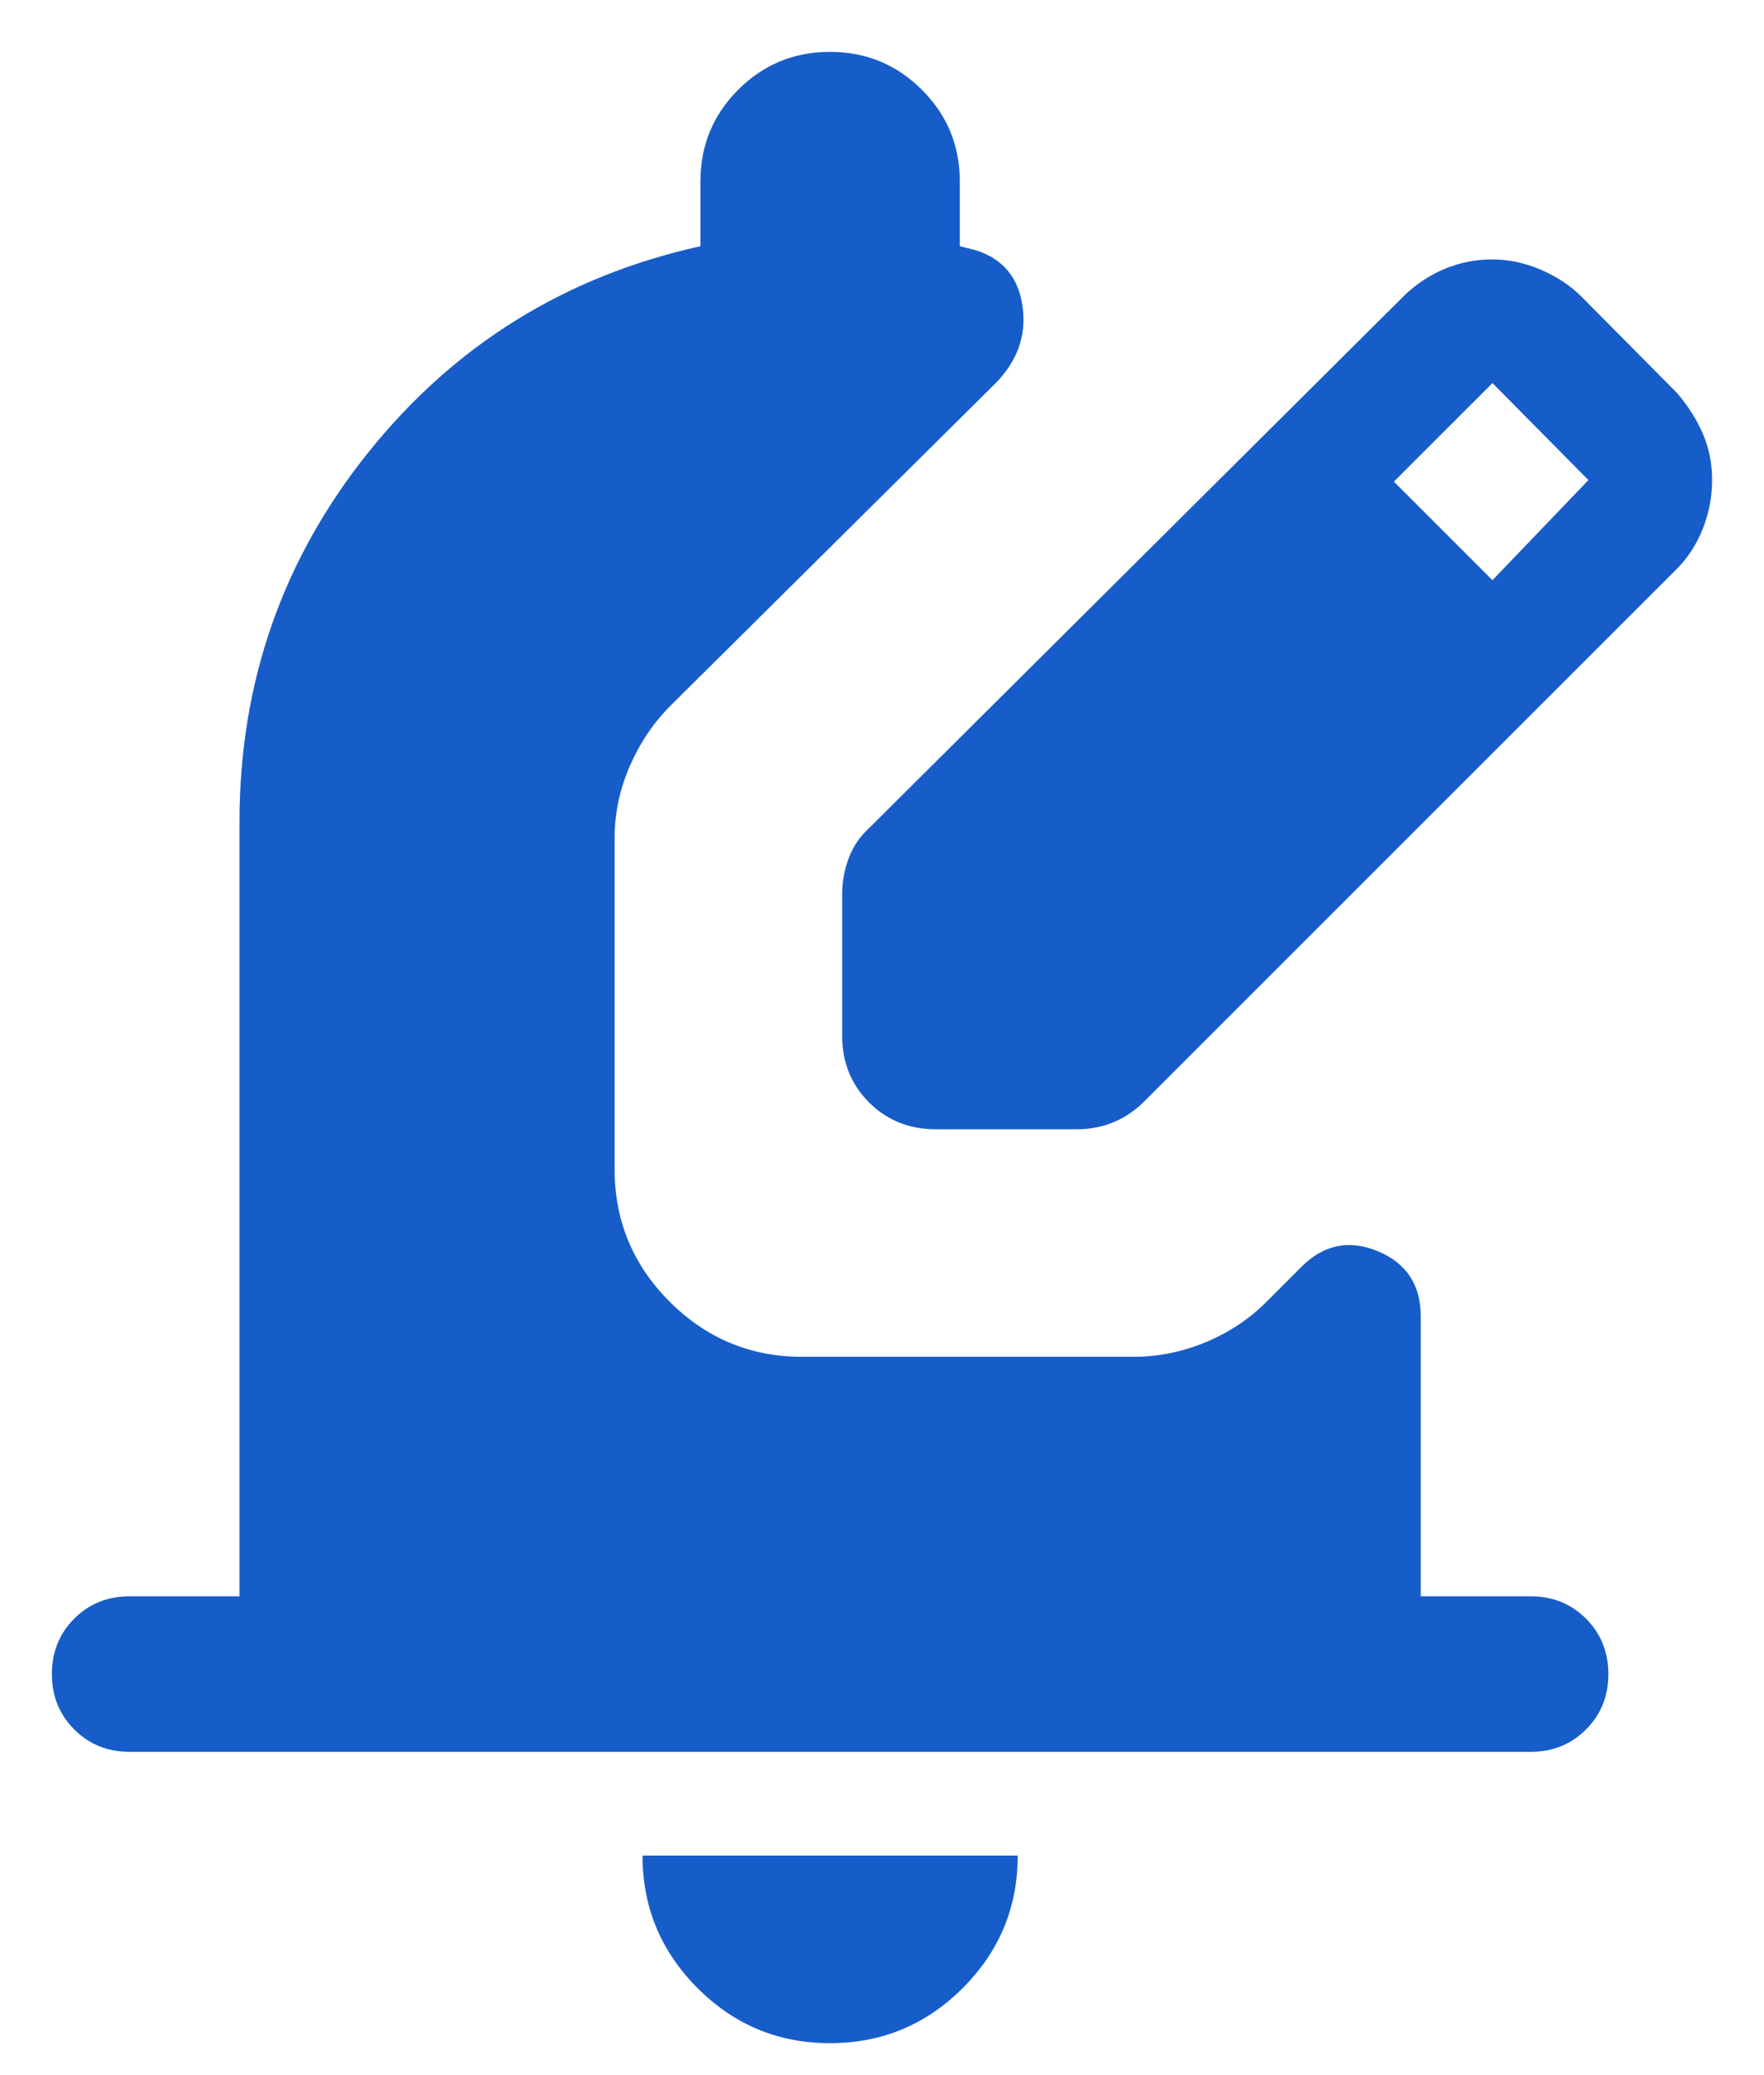 <svg width="17" height="20" viewBox="0 0 17 20" fill="none" xmlns="http://www.w3.org/2000/svg">
<path d="M7.998 19.692C7.501 19.692 7.075 19.515 6.722 19.161C6.369 18.807 6.192 18.382 6.192 17.884H9.808C9.808 18.383 9.631 18.809 9.276 19.163C8.922 19.516 8.496 19.692 7.998 19.692ZM14.75 16.884H1.25C1.038 16.884 0.859 16.813 0.716 16.669C0.572 16.525 0.5 16.347 0.5 16.134C0.5 15.922 0.572 15.744 0.716 15.6C0.859 15.457 1.038 15.385 1.25 15.385H2.308V7.923C2.308 6.578 2.723 5.389 3.553 4.356C4.383 3.322 5.449 2.662 6.75 2.373V1.75C6.75 1.403 6.871 1.108 7.114 0.865C7.357 0.622 7.652 0.5 7.999 0.5C8.346 0.5 8.641 0.622 8.884 0.865C9.128 1.108 9.25 1.403 9.25 1.75V2.373C9.276 2.38 9.301 2.386 9.327 2.392C9.352 2.399 9.378 2.405 9.404 2.412C9.667 2.495 9.817 2.677 9.855 2.957C9.893 3.237 9.803 3.485 9.586 3.702L6.465 6.798C6.3 6.963 6.168 7.158 6.07 7.382C5.972 7.607 5.923 7.839 5.923 8.079V11.269C5.923 11.766 6.1 12.192 6.454 12.546C6.808 12.9 7.234 13.077 7.731 13.077H10.921C11.161 13.077 11.393 13.03 11.618 12.937C11.843 12.843 12.038 12.714 12.202 12.55L12.542 12.21C12.756 11.995 13.002 11.945 13.278 12.059C13.554 12.174 13.692 12.383 13.692 12.687V15.385H14.75C14.963 15.385 15.141 15.457 15.284 15.6C15.428 15.744 15.5 15.922 15.5 16.135C15.5 16.348 15.428 16.526 15.284 16.669C15.141 16.813 14.963 16.884 14.75 16.884ZM8.116 9.981V8.619C8.116 8.499 8.137 8.381 8.181 8.267C8.224 8.153 8.293 8.055 8.386 7.971L13.544 2.838C13.658 2.731 13.787 2.647 13.931 2.588C14.074 2.53 14.224 2.5 14.38 2.5C14.537 2.5 14.692 2.533 14.846 2.598C14.999 2.664 15.13 2.749 15.236 2.854L16.162 3.788C16.269 3.913 16.352 4.044 16.412 4.183C16.471 4.321 16.5 4.469 16.5 4.627C16.5 4.785 16.471 4.94 16.412 5.092C16.352 5.243 16.269 5.373 16.162 5.481L11.029 10.614C10.935 10.707 10.833 10.776 10.723 10.819C10.613 10.863 10.498 10.884 10.381 10.884H9.019C8.763 10.884 8.548 10.798 8.375 10.625C8.202 10.452 8.116 10.237 8.116 9.981ZM14.383 5.592L15.308 4.627L14.383 3.692L13.433 4.642L14.383 5.592Z" fill="#165DC9"/>
</svg>
